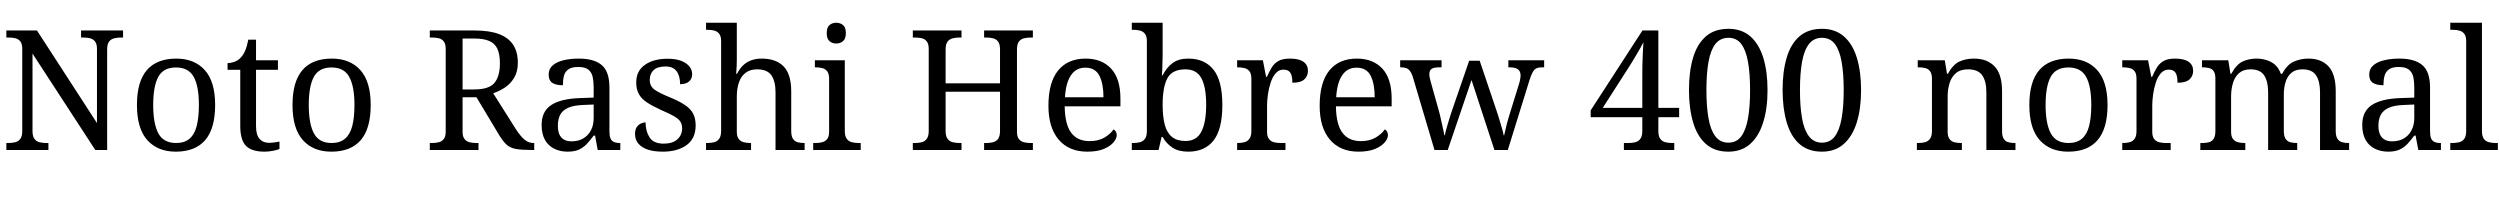 <svg xmlns="http://www.w3.org/2000/svg" xmlns:xlink="http://www.w3.org/1999/xlink" width="358.368" height="28.464"><path fill="black" d="M6.94 21.50L0.91 21.50L0.91 20.50L1.22 20.50Q1.78 20.50 2.22 20.38Q2.66 20.26 2.93 19.88Q3.19 19.51 3.19 18.77L3.19 18.77L3.19 7.01Q3.19 6.29 2.92 5.94Q2.64 5.59 2.20 5.48Q1.75 5.38 1.22 5.38L1.22 5.38L0.91 5.38L0.91 4.37L5.30 4.37L13.90 17.64L13.90 7.01Q13.90 6.29 13.62 5.94Q13.34 5.59 12.90 5.48Q12.46 5.38 11.93 5.38L11.93 5.38L11.62 5.38L11.62 4.37L17.64 4.37L17.64 5.38L17.33 5.38Q16.80 5.38 16.34 5.50Q15.89 5.62 15.62 5.98Q15.36 6.34 15.36 7.10L15.36 7.10L15.36 21.50L13.66 21.50L4.66 7.68L4.66 18.77Q4.66 19.51 4.92 19.88Q5.18 20.26 5.64 20.38Q6.10 20.50 6.62 20.50L6.62 20.50L6.94 20.50L6.94 21.50ZM25.20 21.74L25.20 21.74Q22.61 21.74 21.12 20.09Q19.63 18.43 19.63 15.05L19.63 15.05Q19.63 11.69 21.06 10.04Q22.49 8.40 25.27 8.40L25.27 8.40Q27.86 8.40 29.35 10.04Q30.84 11.69 30.84 15.05L30.84 15.05Q30.84 18.43 29.41 20.09Q27.98 21.74 25.20 21.74ZM25.25 20.50L25.25 20.50Q26.45 20.50 27.17 19.88Q27.89 19.27 28.20 18.05Q28.51 16.82 28.51 15.05L28.51 15.05Q28.51 12.36 27.77 11.02Q27.02 9.67 25.22 9.67L25.22 9.67Q23.42 9.67 22.69 11.02Q21.96 12.36 21.96 15.05L21.96 15.05Q21.96 17.74 22.70 19.12Q23.45 20.50 25.25 20.50ZM37.92 21.74L37.92 21.74Q36.10 21.74 35.27 20.92Q34.44 20.09 34.44 18.02L34.44 18.02L34.44 10.01L32.62 10.01L32.62 9.05Q33.05 9.05 33.58 8.87Q34.10 8.69 34.49 8.28L34.49 8.28Q34.90 7.85 35.16 7.22Q35.42 6.60 35.59 5.69L35.59 5.69L36.70 5.69L36.70 8.64L39.84 8.64L39.84 10.01L36.70 10.01L36.70 18.10Q36.70 19.32 37.20 19.90Q37.70 20.47 38.52 20.47L38.52 20.47Q38.95 20.47 39.31 20.42Q39.67 20.38 40.06 20.30L40.06 20.30L40.06 21.36Q39.74 21.50 39.12 21.62Q38.50 21.74 37.92 21.74ZM47.50 21.74L47.50 21.74Q44.90 21.74 43.42 20.09Q41.93 18.43 41.93 15.05L41.93 15.05Q41.93 11.69 43.36 10.04Q44.78 8.40 47.57 8.40L47.57 8.40Q50.16 8.40 51.65 10.04Q53.14 11.69 53.14 15.05L53.14 15.05Q53.14 18.43 51.71 20.09Q50.28 21.74 47.50 21.74ZM47.54 20.50L47.54 20.50Q48.74 20.50 49.46 19.88Q50.18 19.27 50.50 18.05Q50.81 16.82 50.81 15.05L50.81 15.05Q50.81 12.36 50.06 11.02Q49.32 9.67 47.52 9.67L47.52 9.67Q45.72 9.67 44.99 11.02Q44.26 12.36 44.26 15.05L44.26 15.05Q44.26 17.74 45.00 19.12Q45.74 20.50 47.54 20.50ZM68.59 21.50L61.61 21.50L61.61 20.50L61.92 20.50Q62.45 20.50 62.89 20.39Q63.34 20.28 63.61 19.93Q63.89 19.58 63.89 18.89L63.89 18.89L63.89 7.01Q63.89 6.29 63.61 5.94Q63.34 5.59 62.89 5.48Q62.45 5.38 61.92 5.38L61.92 5.38L61.61 5.38L61.61 4.37L68.06 4.37Q70.15 4.37 71.52 4.88Q72.89 5.40 73.56 6.42Q74.23 7.44 74.23 9.00L74.23 9.00Q74.23 10.27 73.70 11.15Q73.18 12.02 72.37 12.55Q71.57 13.08 70.70 13.37L70.70 13.37L73.99 18.58Q74.62 19.54 75.19 20.02Q75.77 20.50 76.51 20.50L76.51 20.50L76.58 20.50L76.58 21.50L76.25 21.50Q74.76 21.50 73.93 21.35Q73.10 21.19 72.60 20.72Q72.10 20.26 71.54 19.34L71.54 19.34L68.30 13.94L66.31 13.94L66.31 18.89Q66.31 19.58 66.59 19.93Q66.86 20.28 67.31 20.39Q67.75 20.50 68.28 20.50L68.28 20.50L68.59 20.50L68.59 21.50ZM66.31 12.82L67.99 12.82Q70.10 12.82 70.88 11.88Q71.66 10.94 71.66 9.07L71.66 9.07Q71.66 7.78 71.30 7.00Q70.94 6.22 70.13 5.87Q69.31 5.52 67.94 5.52L67.94 5.52L66.31 5.52L66.31 12.82ZM81.36 21.74L81.36 21.74Q80.30 21.74 79.45 21.32Q78.60 20.90 78.12 20.05Q77.64 19.20 77.64 17.90L77.64 17.90Q77.64 15.98 79.00 15.07Q80.35 14.16 83.11 14.06L83.11 14.06L85.10 13.99L85.10 12.55Q85.10 11.69 84.96 11.03Q84.82 10.37 84.34 9.98Q83.86 9.60 82.87 9.60L82.87 9.60Q81.96 9.60 81.48 9.94Q81 10.27 80.84 10.86Q80.69 11.45 80.69 12.22L80.69 12.22Q79.68 12.22 79.16 11.87Q78.65 11.52 78.65 10.70L78.65 10.70Q78.65 9.86 79.24 9.36Q79.82 8.86 80.81 8.63Q81.79 8.40 82.97 8.40L82.97 8.40Q85.18 8.40 86.27 9.34Q87.36 10.27 87.36 12.55L87.36 12.55L87.36 18.77Q87.36 19.44 87.50 19.81Q87.65 20.18 87.98 20.34Q88.32 20.50 88.85 20.50L88.85 20.50L88.92 20.50L88.92 21.50L85.68 21.50L85.30 19.44L85.10 19.44Q84.60 20.11 84.12 20.63Q83.64 21.14 83.00 21.44Q82.37 21.74 81.36 21.74ZM81.91 20.26L81.91 20.26Q82.90 20.26 83.60 19.85Q84.31 19.44 84.71 18.68Q85.10 17.93 85.10 16.92L85.10 16.92L85.10 14.98L83.57 15.05Q82.20 15.10 81.42 15.46Q80.64 15.82 80.30 16.45Q79.97 17.09 79.97 18.02L79.97 18.02Q79.97 18.77 80.18 19.26Q80.40 19.75 80.83 20.00Q81.26 20.26 81.91 20.26ZM94.99 21.74L94.99 21.74Q93.79 21.74 92.90 21.46Q92.02 21.17 91.52 20.60Q91.03 20.04 91.03 19.20L91.03 19.20Q91.03 18.55 91.30 18.19Q91.56 17.83 91.91 17.69Q92.26 17.54 92.54 17.54L92.54 17.54Q92.54 18.79 93.11 19.69Q93.67 20.59 95.14 20.59L95.14 20.59Q96.41 20.59 97.09 19.98Q97.78 19.37 97.78 18.41L97.78 18.41Q97.78 17.81 97.52 17.42Q97.27 17.04 96.64 16.67Q96 16.30 94.82 15.79L94.82 15.79Q93.60 15.24 92.80 14.72Q91.99 14.21 91.60 13.52Q91.20 12.84 91.20 11.81L91.20 11.81Q91.20 10.18 92.44 9.30Q93.67 8.42 95.71 8.42L95.71 8.42Q96.86 8.42 97.64 8.72Q98.42 9.02 98.82 9.53Q99.22 10.03 99.22 10.63L99.22 10.63Q99.22 11.28 98.77 11.68Q98.33 12.07 97.49 12.07L97.49 12.07Q97.49 10.87 96.98 10.20Q96.48 9.53 95.42 9.53L95.42 9.53Q94.20 9.53 93.67 10.07Q93.14 10.61 93.14 11.45L93.14 11.45Q93.14 12.36 93.83 12.85Q94.51 13.34 96.12 13.99L96.12 13.99Q97.39 14.52 98.18 15.05Q98.98 15.58 99.35 16.27Q99.72 16.97 99.72 17.98L99.72 17.98Q99.72 19.85 98.42 20.80Q97.13 21.74 94.99 21.74ZM107.66 21.50L101.21 21.50L101.21 20.50L101.40 20.50Q101.95 20.50 102.40 20.38Q102.84 20.26 103.10 19.88Q103.37 19.51 103.37 18.77L103.37 18.77L103.37 5.90Q103.37 5.18 103.09 4.84Q102.82 4.49 102.37 4.38Q101.93 4.27 101.40 4.27L101.40 4.27L101.21 4.27L101.21 3.26L105.62 3.26L105.62 8.54Q105.62 8.98 105.60 9.44Q105.58 9.91 105.55 10.25Q105.53 10.58 105.53 10.58L105.53 10.58L105.65 10.58Q106.01 9.86 106.52 9.37Q107.04 8.88 107.70 8.64Q108.36 8.40 109.18 8.40L109.18 8.40Q111.24 8.40 112.33 9.52Q113.42 10.63 113.42 13.10L113.42 13.10L113.42 18.77Q113.42 19.51 113.66 19.88Q113.90 20.26 114.32 20.38Q114.74 20.50 115.27 20.50L115.27 20.50L115.34 20.50L115.34 21.50L111.17 21.50L111.17 13.22Q111.17 11.66 110.58 10.80Q109.99 9.94 108.53 9.94L108.53 9.94Q107.54 9.94 106.90 10.42Q106.25 10.90 105.94 11.77Q105.62 12.65 105.62 13.82L105.62 13.82L105.62 18.89Q105.62 19.58 105.90 19.93Q106.18 20.28 106.62 20.39Q107.06 20.50 107.59 20.50L107.59 20.50L107.66 20.50L107.66 21.50ZM123.38 21.50L116.57 21.50L116.57 20.50L116.88 20.50Q117.41 20.50 117.85 20.39Q118.30 20.28 118.57 19.93Q118.85 19.58 118.85 18.89L118.85 18.89L118.85 11.28Q118.85 10.56 118.57 10.21Q118.30 9.86 117.85 9.76Q117.41 9.65 116.88 9.65L116.88 9.65L116.81 9.65L116.81 8.64L121.10 8.64L121.10 18.77Q121.10 19.51 121.37 19.88Q121.63 20.26 122.09 20.38Q122.54 20.50 123.07 20.50L123.07 20.50L123.38 20.50L123.38 21.50ZM119.88 6.24L119.88 6.24Q119.30 6.24 118.91 5.90Q118.51 5.57 118.51 4.75L118.51 4.75Q118.51 3.91 118.91 3.59Q119.30 3.26 119.88 3.26L119.88 3.26Q120.43 3.26 120.84 3.59Q121.25 3.91 121.25 4.75L121.25 4.75Q121.25 5.57 120.84 5.90Q120.43 6.24 119.88 6.24ZM137.83 21.50L130.85 21.50L130.85 20.50L131.16 20.50Q131.71 20.50 132.16 20.38Q132.60 20.26 132.86 19.88Q133.13 19.51 133.13 18.77L133.13 18.77L133.13 7.01Q133.13 6.29 132.85 5.94Q132.58 5.59 132.13 5.48Q131.69 5.38 131.16 5.38L131.16 5.38L130.85 5.38L130.85 4.37L137.83 4.37L137.83 5.38L137.52 5.38Q136.99 5.38 136.54 5.50Q136.08 5.62 135.82 5.98Q135.55 6.34 135.55 7.10L135.55 7.10L135.55 11.95L143.35 11.95L143.35 7.10Q143.35 6.34 143.09 5.98Q142.82 5.62 142.38 5.50Q141.94 5.38 141.38 5.38L141.38 5.38L141.07 5.38L141.07 4.37L148.06 4.37L148.06 5.38L147.74 5.38Q147.22 5.38 146.76 5.50Q146.30 5.62 146.04 5.98Q145.78 6.34 145.78 7.10L145.78 7.10L145.78 18.89Q145.78 19.58 146.05 19.93Q146.33 20.28 146.77 20.39Q147.22 20.50 147.74 20.50L147.74 20.50L148.06 20.50L148.06 21.50L141.07 21.50L141.07 20.50L141.38 20.50Q141.94 20.50 142.38 20.38Q142.82 20.26 143.09 19.88Q143.35 19.51 143.35 18.77L143.35 18.77L143.35 13.15L135.55 13.15L135.55 18.77Q135.55 19.51 135.82 19.88Q136.08 20.26 136.54 20.38Q136.99 20.50 137.52 20.50L137.52 20.50L137.83 20.50L137.83 21.50ZM155.86 21.74L155.86 21.74Q153.24 21.74 151.76 20.02Q150.29 18.29 150.29 15.17L150.29 15.17Q150.29 11.81 151.68 10.10Q153.07 8.40 155.62 8.40L155.62 8.40Q157.94 8.40 159.28 9.84Q160.61 11.28 160.61 14.14L160.61 14.14L160.61 15.24L152.62 15.24Q152.66 17.86 153.56 19.04Q154.46 20.23 156.19 20.23L156.19 20.23Q157.44 20.23 158.32 19.72Q159.19 19.20 159.62 18.55L159.62 18.55Q159.79 18.62 159.94 18.84Q160.08 19.06 160.08 19.37L160.08 19.37Q160.08 19.85 159.62 20.40Q159.17 20.95 158.23 21.35Q157.30 21.74 155.86 21.74ZM152.66 13.94L158.18 13.94Q158.18 12.02 157.60 10.86Q157.01 9.70 155.57 9.70L155.57 9.70Q154.25 9.70 153.52 10.79Q152.78 11.88 152.66 13.94L152.66 13.94ZM170.33 21.74L170.33 21.74Q168.94 21.74 168.06 21.16Q167.18 20.57 166.66 19.63L166.66 19.63L166.51 19.63L166.08 21.50L162.24 21.50L162.24 20.50L162.43 20.50Q162.98 20.50 163.43 20.38Q163.87 20.26 164.14 19.88Q164.40 19.51 164.40 18.77L164.40 18.77L164.40 5.90Q164.40 5.18 164.12 4.84Q163.85 4.49 163.40 4.38Q162.96 4.27 162.43 4.27L162.43 4.27L162.24 4.27L162.24 3.26L166.66 3.26L166.66 7.68Q166.66 8.09 166.64 8.72Q166.63 9.36 166.61 9.95Q166.58 10.54 166.56 10.80L166.56 10.80L166.66 10.80Q167.21 9.70 168.07 9.05Q168.94 8.40 170.33 8.40L170.33 8.40Q172.70 8.40 173.96 10.00Q175.22 11.59 175.22 15.05L175.22 15.05Q175.22 18.53 173.96 20.14Q172.70 21.74 170.33 21.74ZM169.94 20.21L169.94 20.21Q171.53 20.21 172.21 18.88Q172.90 17.54 172.90 15.02L172.90 15.02Q172.90 12.46 172.21 11.20Q171.53 9.94 169.92 9.94L169.92 9.94Q168.05 9.94 167.35 11.20Q166.66 12.46 166.66 15.05L166.66 15.05Q166.66 16.70 166.96 17.86Q167.26 19.01 167.98 19.61Q168.70 20.21 169.94 20.21ZM184.27 21.50L177.34 21.50L177.34 20.50L177.41 20.50Q177.96 20.50 178.40 20.38Q178.85 20.26 179.11 19.88Q179.38 19.51 179.38 18.77L179.38 18.77L179.38 11.28Q179.38 10.56 179.10 10.21Q178.82 9.86 178.38 9.76Q177.94 9.65 177.41 9.65L177.41 9.65L177.34 9.65L177.34 8.64L181.03 8.64L181.49 11.02L181.61 11.02Q181.92 10.30 182.28 9.70Q182.64 9.10 183.24 8.75Q183.84 8.40 184.90 8.40L184.90 8.40Q186.22 8.40 186.85 8.86Q187.49 9.31 187.49 10.15L187.49 10.15Q187.49 10.90 186.97 11.38Q186.46 11.86 185.26 11.86L185.26 11.86Q185.26 10.87 184.97 10.43Q184.68 9.98 183.98 9.98L183.98 9.98Q183.31 9.98 182.86 10.51Q182.40 11.04 182.14 11.86Q181.87 12.67 181.75 13.55Q181.63 14.42 181.63 15.12L181.63 15.12L181.63 18.89Q181.63 19.58 181.91 19.93Q182.18 20.28 182.63 20.39Q183.07 20.50 183.60 20.50L183.60 20.50L184.27 20.50L184.27 21.50ZM194.74 21.74L194.74 21.74Q192.12 21.74 190.64 20.02Q189.17 18.29 189.17 15.17L189.17 15.17Q189.17 11.81 190.56 10.10Q191.95 8.40 194.50 8.40L194.50 8.40Q196.82 8.40 198.16 9.84Q199.49 11.28 199.49 14.14L199.49 14.14L199.49 15.24L191.50 15.24Q191.54 17.86 192.44 19.04Q193.34 20.23 195.07 20.23L195.07 20.23Q196.32 20.23 197.20 19.72Q198.07 19.20 198.50 18.55L198.50 18.55Q198.67 18.62 198.82 18.84Q198.96 19.06 198.96 19.37L198.96 19.37Q198.96 19.85 198.50 20.40Q198.05 20.95 197.11 21.35Q196.18 21.74 194.74 21.74ZM191.54 13.94L197.06 13.94Q197.06 12.02 196.48 10.86Q195.89 9.70 194.45 9.70L194.45 9.70Q193.13 9.70 192.40 10.79Q191.66 11.88 191.54 13.94L191.54 13.94ZM205.63 21.50L202.49 10.92Q202.32 10.42 202.09 10.14Q201.86 9.86 201.56 9.76Q201.26 9.65 200.78 9.65L200.78 9.65L200.71 9.65L200.71 8.64L206.64 8.64L206.64 9.65L206.33 9.65Q205.61 9.65 205.25 9.85Q204.89 10.06 204.89 10.66L204.89 10.66Q204.89 10.85 204.95 11.14Q205.01 11.42 205.08 11.69L205.08 11.69L206.21 15.72Q206.38 16.30 206.53 17.00Q206.69 17.71 206.83 18.35Q206.98 18.98 207.05 19.39L207.05 19.39L207.12 19.39Q207.19 18.98 207.35 18.41Q207.50 17.83 207.71 17.18Q207.91 16.54 208.10 15.96L208.10 15.96L210.60 8.71L212.11 8.71L214.51 15.82Q214.66 16.25 214.81 16.74Q214.97 17.23 215.11 17.74Q215.26 18.24 215.38 18.67Q215.50 19.10 215.54 19.39L215.54 19.39L215.62 19.39Q215.74 18.79 215.96 17.92Q216.19 17.04 216.55 15.89L216.55 15.89L217.75 12.02Q217.85 11.71 217.91 11.36Q217.97 11.02 217.97 10.82L217.97 10.82Q217.97 10.20 217.57 9.92Q217.18 9.65 216.38 9.65L216.38 9.65L216.22 9.65L216.22 8.64L221.35 8.64L221.35 9.65L221.04 9.65Q220.58 9.65 220.27 9.78Q219.96 9.91 219.72 10.32Q219.48 10.73 219.24 11.52L219.24 11.52L216.14 21.50L214.22 21.50L210.94 11.47L207.53 21.50L205.63 21.50ZM240 21.50L232.78 21.50L232.78 20.50L233.45 20.50Q234 20.50 234.44 20.38Q234.89 20.26 235.15 19.88Q235.42 19.51 235.42 18.77L235.42 18.77L235.42 16.80L228.02 16.80L228.02 15.82L235.44 4.37L237.72 4.37L237.72 15.46L240.70 15.46L240.70 16.80L237.72 16.80L237.72 18.77Q237.72 19.51 237.98 19.88Q238.25 20.26 238.70 20.38Q239.16 20.50 239.69 20.50L239.69 20.50L240 20.50L240 21.50ZM233.42 9.74L229.75 15.46L235.42 15.46L235.42 11.02Q235.42 10.32 235.43 9.44Q235.44 8.57 235.49 7.68Q235.54 6.79 235.58 6.05L235.58 6.05Q235.46 6.29 235.20 6.77Q234.94 7.25 234.60 7.81Q234.26 8.38 233.95 8.89Q233.64 9.41 233.42 9.74L233.42 9.74ZM247.75 21.74L247.75 21.74Q245.78 21.74 244.54 20.64Q243.29 19.54 242.70 17.54Q242.11 15.55 242.11 12.89L242.11 12.89Q242.11 10.22 242.70 8.26Q243.29 6.29 244.54 5.21Q245.78 4.13 247.78 4.13L247.78 4.13Q249.65 4.13 250.90 5.21Q252.14 6.29 252.76 8.27Q253.37 10.25 253.37 12.91L253.37 12.91Q253.37 15.58 252.74 17.56Q252.12 19.54 250.88 20.64Q249.65 21.74 247.75 21.74ZM247.75 20.45L247.75 20.45Q248.93 20.45 249.60 19.55Q250.27 18.65 250.57 16.97Q250.87 15.29 250.87 12.91L250.87 12.91Q250.87 10.54 250.57 8.86Q250.27 7.18 249.60 6.30Q248.93 5.42 247.78 5.42L247.78 5.42Q246.60 5.42 245.90 6.30Q245.21 7.18 244.91 8.86Q244.61 10.54 244.61 12.91L244.61 12.91Q244.61 15.29 244.91 16.97Q245.21 18.65 245.90 19.55Q246.60 20.45 247.75 20.45ZM261.17 21.74L261.17 21.74Q259.20 21.74 257.95 20.64Q256.70 19.54 256.12 17.54Q255.53 15.55 255.53 12.89L255.53 12.89Q255.53 10.22 256.12 8.26Q256.70 6.29 257.95 5.21Q259.20 4.13 261.19 4.13L261.19 4.13Q263.06 4.13 264.31 5.21Q265.56 6.29 266.17 8.27Q266.78 10.25 266.78 12.91L266.78 12.91Q266.78 15.58 266.16 17.56Q265.54 19.54 264.30 20.64Q263.06 21.74 261.17 21.74ZM261.17 20.45L261.17 20.45Q262.34 20.45 263.02 19.55Q263.69 18.65 263.99 16.97Q264.29 15.29 264.29 12.91L264.29 12.91Q264.29 10.54 263.99 8.86Q263.69 7.18 263.02 6.30Q262.34 5.42 261.19 5.42L261.19 5.42Q260.02 5.42 259.32 6.30Q258.62 7.18 258.32 8.86Q258.02 10.54 258.02 12.91L258.02 12.91Q258.02 15.29 258.32 16.97Q258.62 18.65 259.32 19.55Q260.02 20.45 261.17 20.45ZM281.23 21.50L274.78 21.50L274.78 20.50L274.97 20.50Q275.52 20.50 275.96 20.38Q276.41 20.26 276.67 19.88Q276.94 19.51 276.94 18.77L276.94 18.77L276.94 11.28Q276.94 10.56 276.67 10.21Q276.41 9.86 275.98 9.76Q275.54 9.65 275.02 9.65L275.02 9.65L274.90 9.65L274.90 8.64L278.78 8.64L279.10 10.58L279.22 10.58Q279.96 9.24 280.88 8.82Q281.81 8.40 282.96 8.40L282.96 8.40Q284.86 8.40 285.92 9.52Q286.99 10.63 286.99 13.10L286.99 13.10L286.99 18.77Q286.99 19.51 287.22 19.88Q287.45 20.26 287.86 20.38Q288.26 20.50 288.79 20.50L288.79 20.50L288.91 20.50L288.91 21.50L284.74 21.50L284.74 13.22Q284.74 11.66 284.15 10.80Q283.56 9.94 282.10 9.94L282.10 9.94Q281.02 9.94 280.38 10.48Q279.74 11.02 279.47 11.90Q279.19 12.79 279.19 13.82L279.19 13.82L279.19 18.89Q279.19 19.58 279.46 19.93Q279.72 20.28 280.15 20.39Q280.58 20.50 281.11 20.50L281.11 20.50L281.23 20.50L281.23 21.50ZM296.47 21.74L296.47 21.74Q293.88 21.74 292.39 20.09Q290.90 18.43 290.90 15.05L290.90 15.05Q290.90 11.69 292.33 10.04Q293.76 8.40 296.54 8.40L296.54 8.40Q299.14 8.40 300.62 10.04Q302.11 11.69 302.11 15.05L302.11 15.05Q302.11 18.43 300.68 20.09Q299.26 21.74 296.47 21.74ZM296.52 20.50L296.52 20.50Q297.72 20.50 298.44 19.88Q299.16 19.27 299.47 18.05Q299.78 16.82 299.78 15.05L299.78 15.05Q299.78 12.36 299.04 11.02Q298.30 9.67 296.50 9.67L296.50 9.67Q294.70 9.67 293.96 11.02Q293.23 12.36 293.23 15.05L293.23 15.05Q293.23 17.74 293.98 19.12Q294.72 20.50 296.52 20.50ZM311.16 21.50L304.22 21.50L304.22 20.50L304.30 20.50Q304.85 20.50 305.29 20.38Q305.74 20.26 306.00 19.88Q306.26 19.51 306.26 18.77L306.26 18.77L306.26 11.28Q306.26 10.56 305.99 10.21Q305.71 9.86 305.27 9.76Q304.82 9.65 304.30 9.65L304.30 9.65L304.22 9.65L304.22 8.64L307.92 8.64L308.38 11.02L308.50 11.02Q308.81 10.30 309.17 9.70Q309.53 9.10 310.13 8.75Q310.73 8.40 311.78 8.40L311.78 8.40Q313.10 8.40 313.74 8.86Q314.38 9.31 314.38 10.15L314.38 10.15Q314.38 10.90 313.86 11.38Q313.34 11.86 312.14 11.86L312.14 11.86Q312.14 10.87 311.86 10.43Q311.57 9.98 310.87 9.98L310.87 9.98Q310.20 9.98 309.74 10.51Q309.29 11.04 309.02 11.86Q308.76 12.67 308.64 13.55Q308.52 14.42 308.52 15.12L308.52 15.12L308.52 18.89Q308.52 19.58 308.80 19.93Q309.07 20.28 309.52 20.39Q309.96 20.50 310.49 20.50L310.49 20.50L311.16 20.50L311.16 21.50ZM321.86 21.50L315.41 21.50L315.41 20.50L315.72 20.50Q316.27 20.50 316.68 20.38Q317.09 20.26 317.33 19.88Q317.57 19.51 317.57 18.77L317.57 18.77L317.57 11.28Q317.57 10.56 317.33 10.21Q317.09 9.86 316.67 9.76Q316.25 9.65 315.72 9.65L315.72 9.65L315.65 9.65L315.65 8.64L319.42 8.64L319.73 10.58L319.85 10.58Q320.57 9.24 321.47 8.82Q322.37 8.40 323.47 8.40L323.47 8.40Q324.24 8.40 324.92 8.62Q325.61 8.83 326.14 9.30Q326.66 9.77 326.95 10.58L326.95 10.58L327.14 10.58Q327.86 9.24 328.84 8.82Q329.81 8.40 330.91 8.40L330.91 8.40Q332.76 8.40 333.79 9.52Q334.82 10.63 334.82 13.10L334.82 13.10L334.82 18.77Q334.82 19.51 335.06 19.88Q335.30 20.26 335.72 20.38Q336.14 20.50 336.67 20.50L336.67 20.50L336.74 20.50L336.74 21.50L332.57 21.50L332.57 13.22Q332.57 11.66 332.00 10.80Q331.44 9.94 330.05 9.94L330.05 9.94Q329.06 9.94 328.48 10.43Q327.89 10.92 327.64 11.74Q327.38 12.55 327.38 13.51L327.38 13.51L327.38 18.77Q327.38 19.51 327.62 19.88Q327.86 20.26 328.28 20.38Q328.70 20.50 329.23 20.50L329.23 20.50L329.30 20.50L329.30 21.50L325.13 21.50L325.13 13.22Q325.13 11.66 324.56 10.80Q324.00 9.94 322.61 9.94L322.61 9.94Q321.58 9.94 320.96 10.48Q320.35 11.02 320.09 11.90Q319.82 12.79 319.82 13.82L319.82 13.82L319.82 18.89Q319.82 19.58 320.10 19.93Q320.38 20.28 320.82 20.39Q321.26 20.50 321.79 20.50L321.79 20.50L321.86 20.50L321.86 21.50ZM342.34 21.74L342.34 21.74Q341.28 21.74 340.43 21.32Q339.58 20.90 339.10 20.05Q338.62 19.20 338.62 17.90L338.62 17.90Q338.62 15.98 339.97 15.07Q341.33 14.16 344.09 14.06L344.09 14.06L346.08 13.99L346.08 12.55Q346.08 11.69 345.94 11.03Q345.79 10.37 345.31 9.98Q344.83 9.60 343.85 9.60L343.85 9.60Q342.94 9.60 342.46 9.94Q341.98 10.27 341.82 10.86Q341.66 11.45 341.66 12.22L341.66 12.22Q340.66 12.22 340.14 11.87Q339.62 11.52 339.62 10.70L339.62 10.70Q339.62 9.86 340.21 9.36Q340.80 8.86 341.78 8.63Q342.77 8.40 343.94 8.40L343.94 8.40Q346.15 8.40 347.24 9.34Q348.34 10.27 348.34 12.55L348.34 12.55L348.34 18.77Q348.34 19.44 348.48 19.81Q348.62 20.18 348.96 20.34Q349.30 20.50 349.82 20.50L349.82 20.50L349.90 20.50L349.90 21.50L346.66 21.50L346.27 19.44L346.08 19.44Q345.58 20.11 345.10 20.63Q344.62 21.14 343.98 21.44Q343.34 21.74 342.34 21.74ZM342.89 20.26L342.89 20.26Q343.87 20.26 344.58 19.85Q345.29 19.44 345.68 18.68Q346.08 17.93 346.08 16.92L346.08 16.92L346.08 14.98L344.54 15.05Q343.18 15.10 342.40 15.46Q341.62 15.82 341.28 16.45Q340.94 17.09 340.94 18.02L340.94 18.02Q340.94 18.77 341.16 19.26Q341.38 19.75 341.81 20.00Q342.24 20.26 342.89 20.26ZM358.06 21.50L351.24 21.50L351.24 20.50L351.55 20.50Q352.10 20.50 352.55 20.38Q352.99 20.26 353.26 19.88Q353.52 19.51 353.52 18.77L353.52 18.77L353.52 5.90Q353.52 5.18 353.24 4.84Q352.97 4.49 352.52 4.38Q352.08 4.27 351.55 4.27L351.55 4.27L351.24 4.27L351.24 3.26L355.78 3.26L355.78 18.77Q355.78 19.51 356.04 19.88Q356.30 20.26 356.76 20.38Q357.22 20.50 357.74 20.50L357.74 20.50L358.06 20.50L358.06 21.50Z"/></svg>